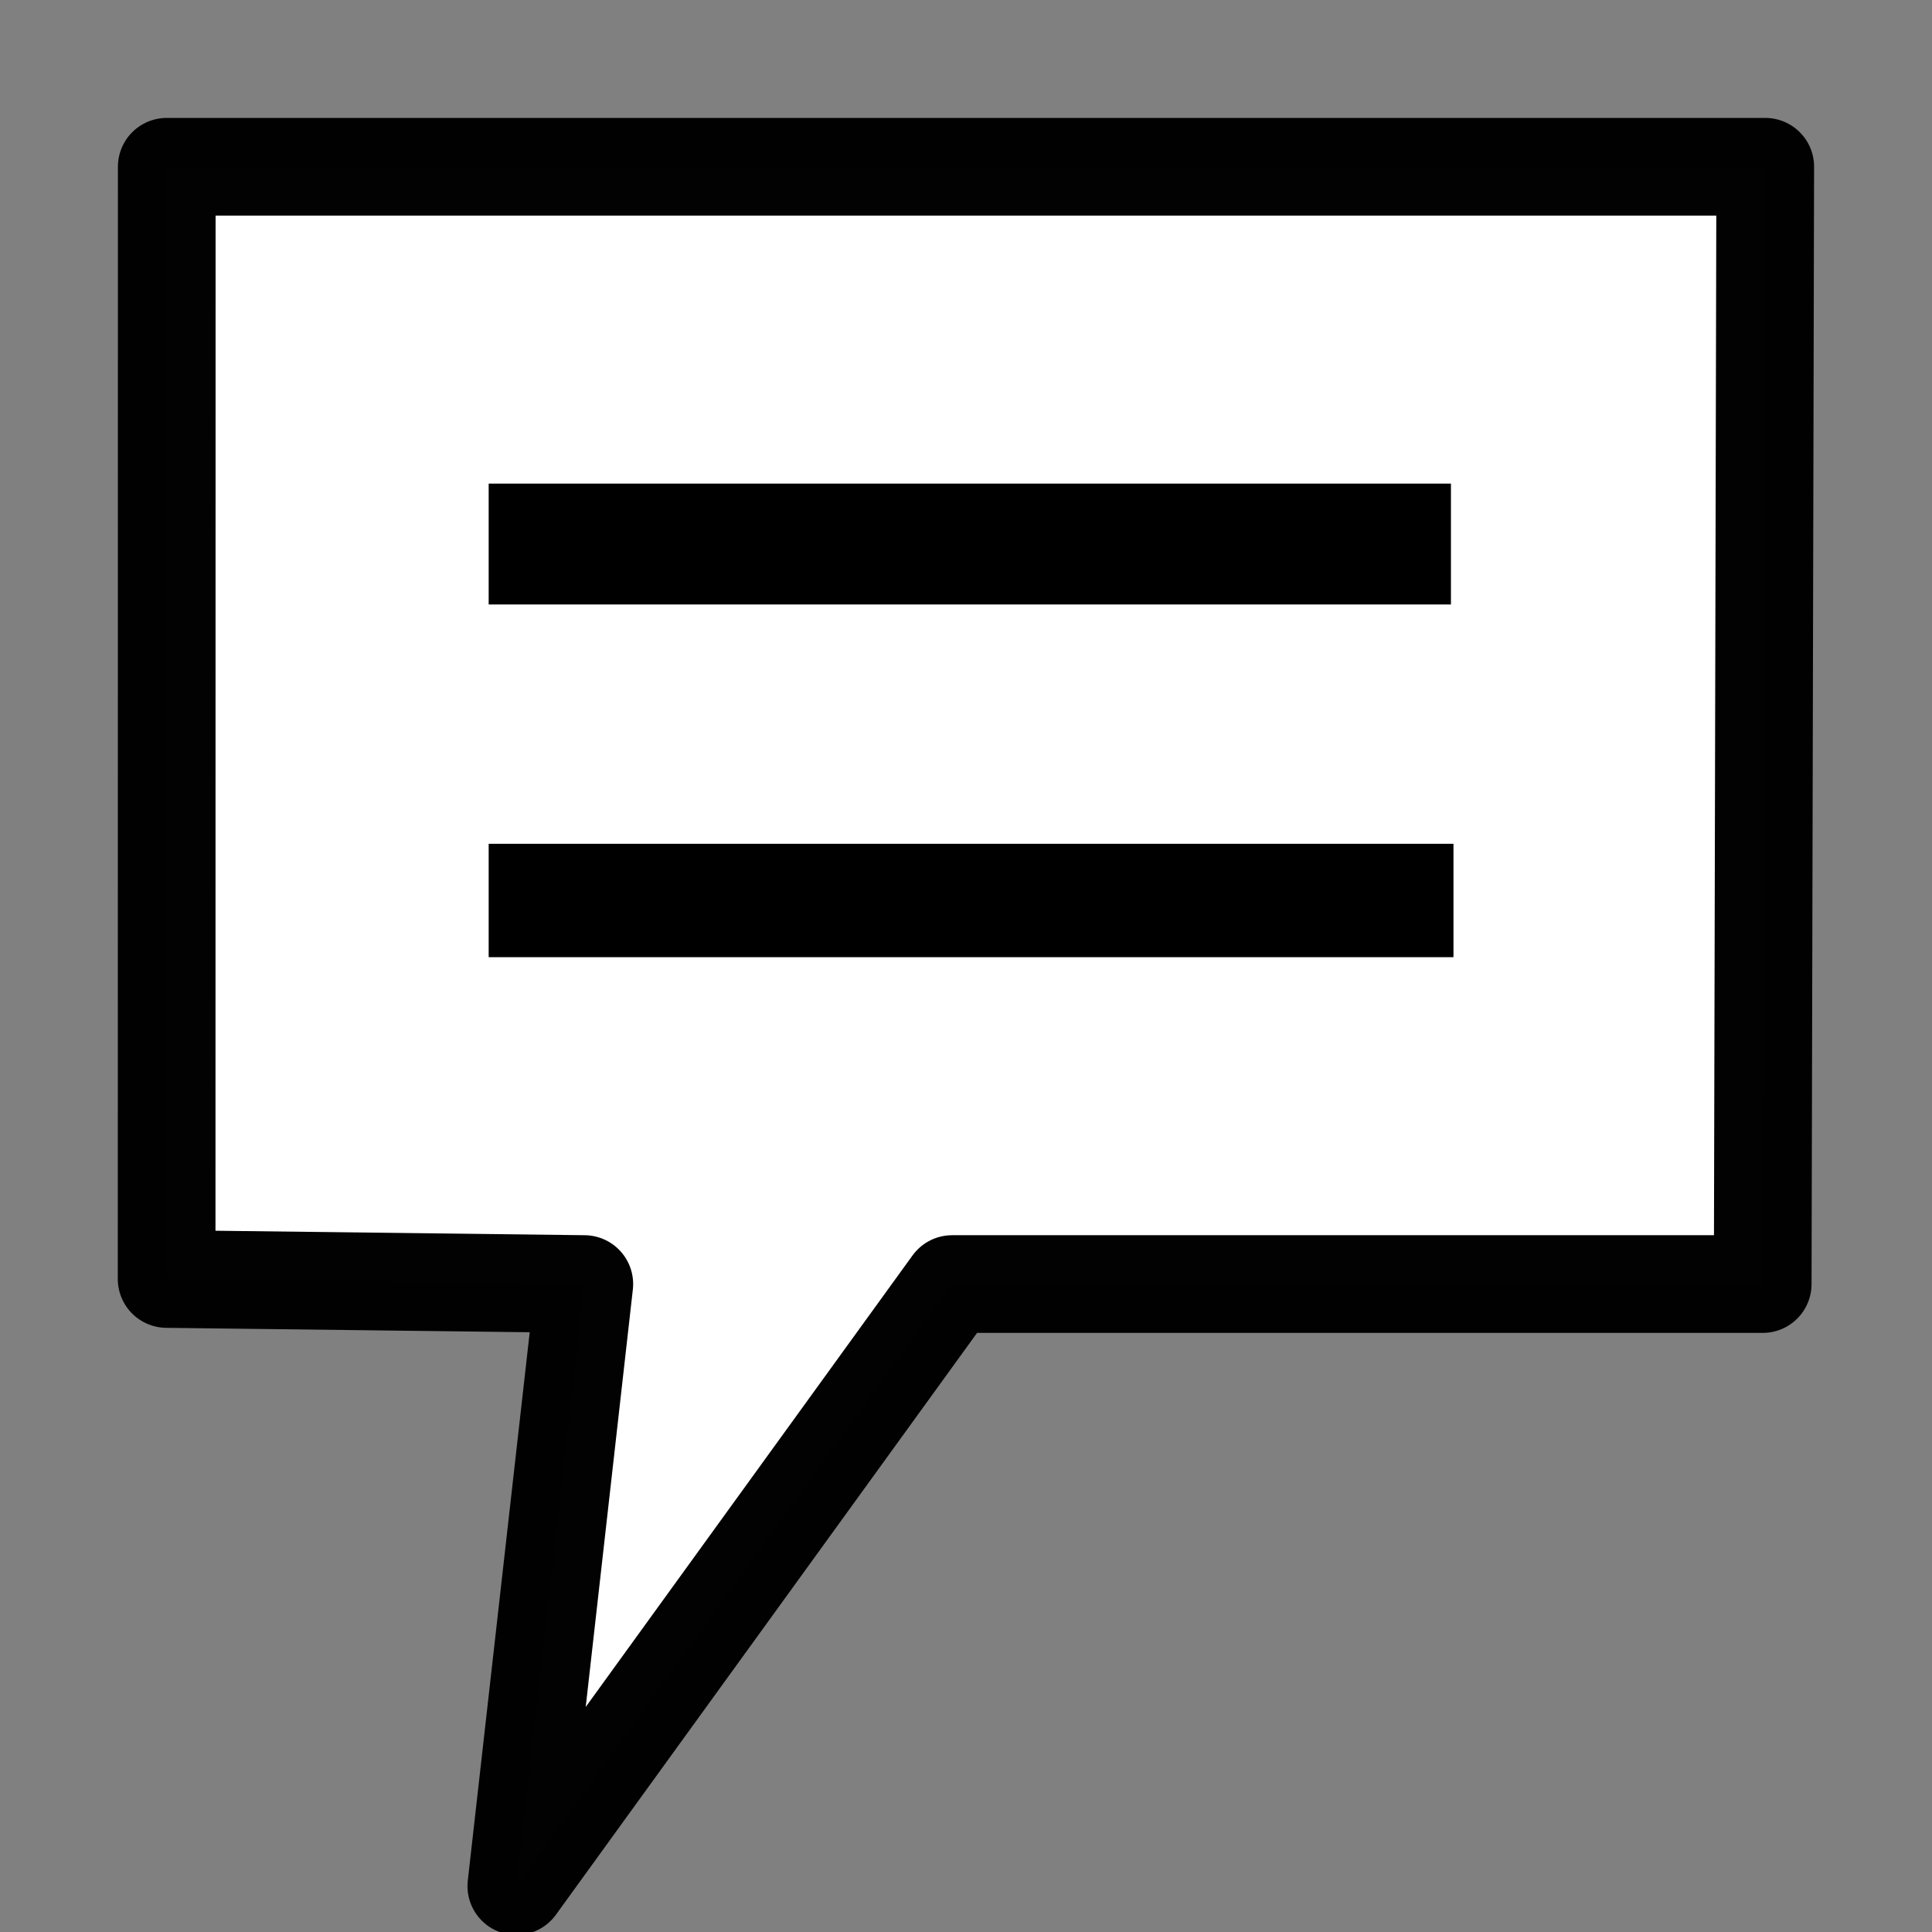 <?xml version="1.0" encoding="UTF-8" standalone="no"?>
<!-- Created with Inkscape (http://www.inkscape.org/) -->

<svg
   xmlns:dc="http://purl.org/dc/elements/1.1/"
   xmlns:cc="http://creativecommons.org/ns#"
   xmlns:rdf="http://www.w3.org/1999/02/22-rdf-syntax-ns#"
   xmlns:svg="http://www.w3.org/2000/svg"
   xmlns="http://www.w3.org/2000/svg"
   xmlns:sodipodi="http://sodipodi.sourceforge.net/DTD/sodipodi-0.dtd"
   xmlns:inkscape="http://www.inkscape.org/namespaces/inkscape"
   width="16px"
   height="16px"
   id="svg4309"
   version="1.1"
   inkscape:version="0.48.2 r9819"
   sodipodi:docname="New document 7">
  <rect width="100%" height="100%" fill="#808080" stroke="none"/>
  <defs
     id="defs4311" />
  <sodipodi:namedview
     id="base"
     pagecolor="#ffffff"
     bordercolor="#666666"
     borderopacity="1.0"
     inkscape:pageopacity="0.0"
     inkscape:pageshadow="2"
     inkscape:zoom="47.9375"
     inkscape:cx="8"
     inkscape:cy="7.1655802"
     inkscape:current-layer="layer1"
     showgrid="true"
     inkscape:grid-bbox="true"
     inkscape:document-units="px"
     inkscape:snap-global="false"
     inkscape:window-width="1569"
     inkscape:window-height="987"
     inkscape:window-x="332"
     inkscape:window-y="0"
     inkscape:window-maximized="1">
    <inkscape:grid
       type="xygrid"
       id="grid4317" />
  </sodipodi:namedview>
  <g
     id="layer1"
     inkscape:label="Layer 1"
     inkscape:groupmode="layer">
    <path
       style="fill:#ffffff;fill-opacity:1;stroke:#000000;stroke-width:0.809;stroke-linecap:round;stroke-linejoin:round;stroke-miterlimit:4;stroke-opacity:0.992"
       d="m 1.381,1.381 13.238,0 -0.021,9.253 -6.713,0 -3.609,4.986 0.563,-4.986 -3.459,-0.042 z"
       id="rect4827"
       inkscape:connector-curvature="0"
       sodipodi:nodetypes="cccccccc" />
    <rect
       style="fill:#000000;fill-opacity:1;stroke:#000000;stroke-width:0;stroke-linecap:round;stroke-linejoin:miter;stroke-miterlimit:4;stroke-opacity:0.992;stroke-dasharray:none"
       id="rect4829"
       width="7.969"
       height="1.001"
       x="4.047"
       y="4.005" />
    <rect
       style="fill:#000000;fill-opacity:1;stroke:#000000;stroke-width:0;stroke-linecap:round;stroke-linejoin:miter;stroke-miterlimit:4;stroke-opacity:0.992;stroke-dasharray:none"
       id="rect4831"
       width="7.99"
       height="0.939"
       x="4.047"
       y="6.988" />
  </g>
</svg>
